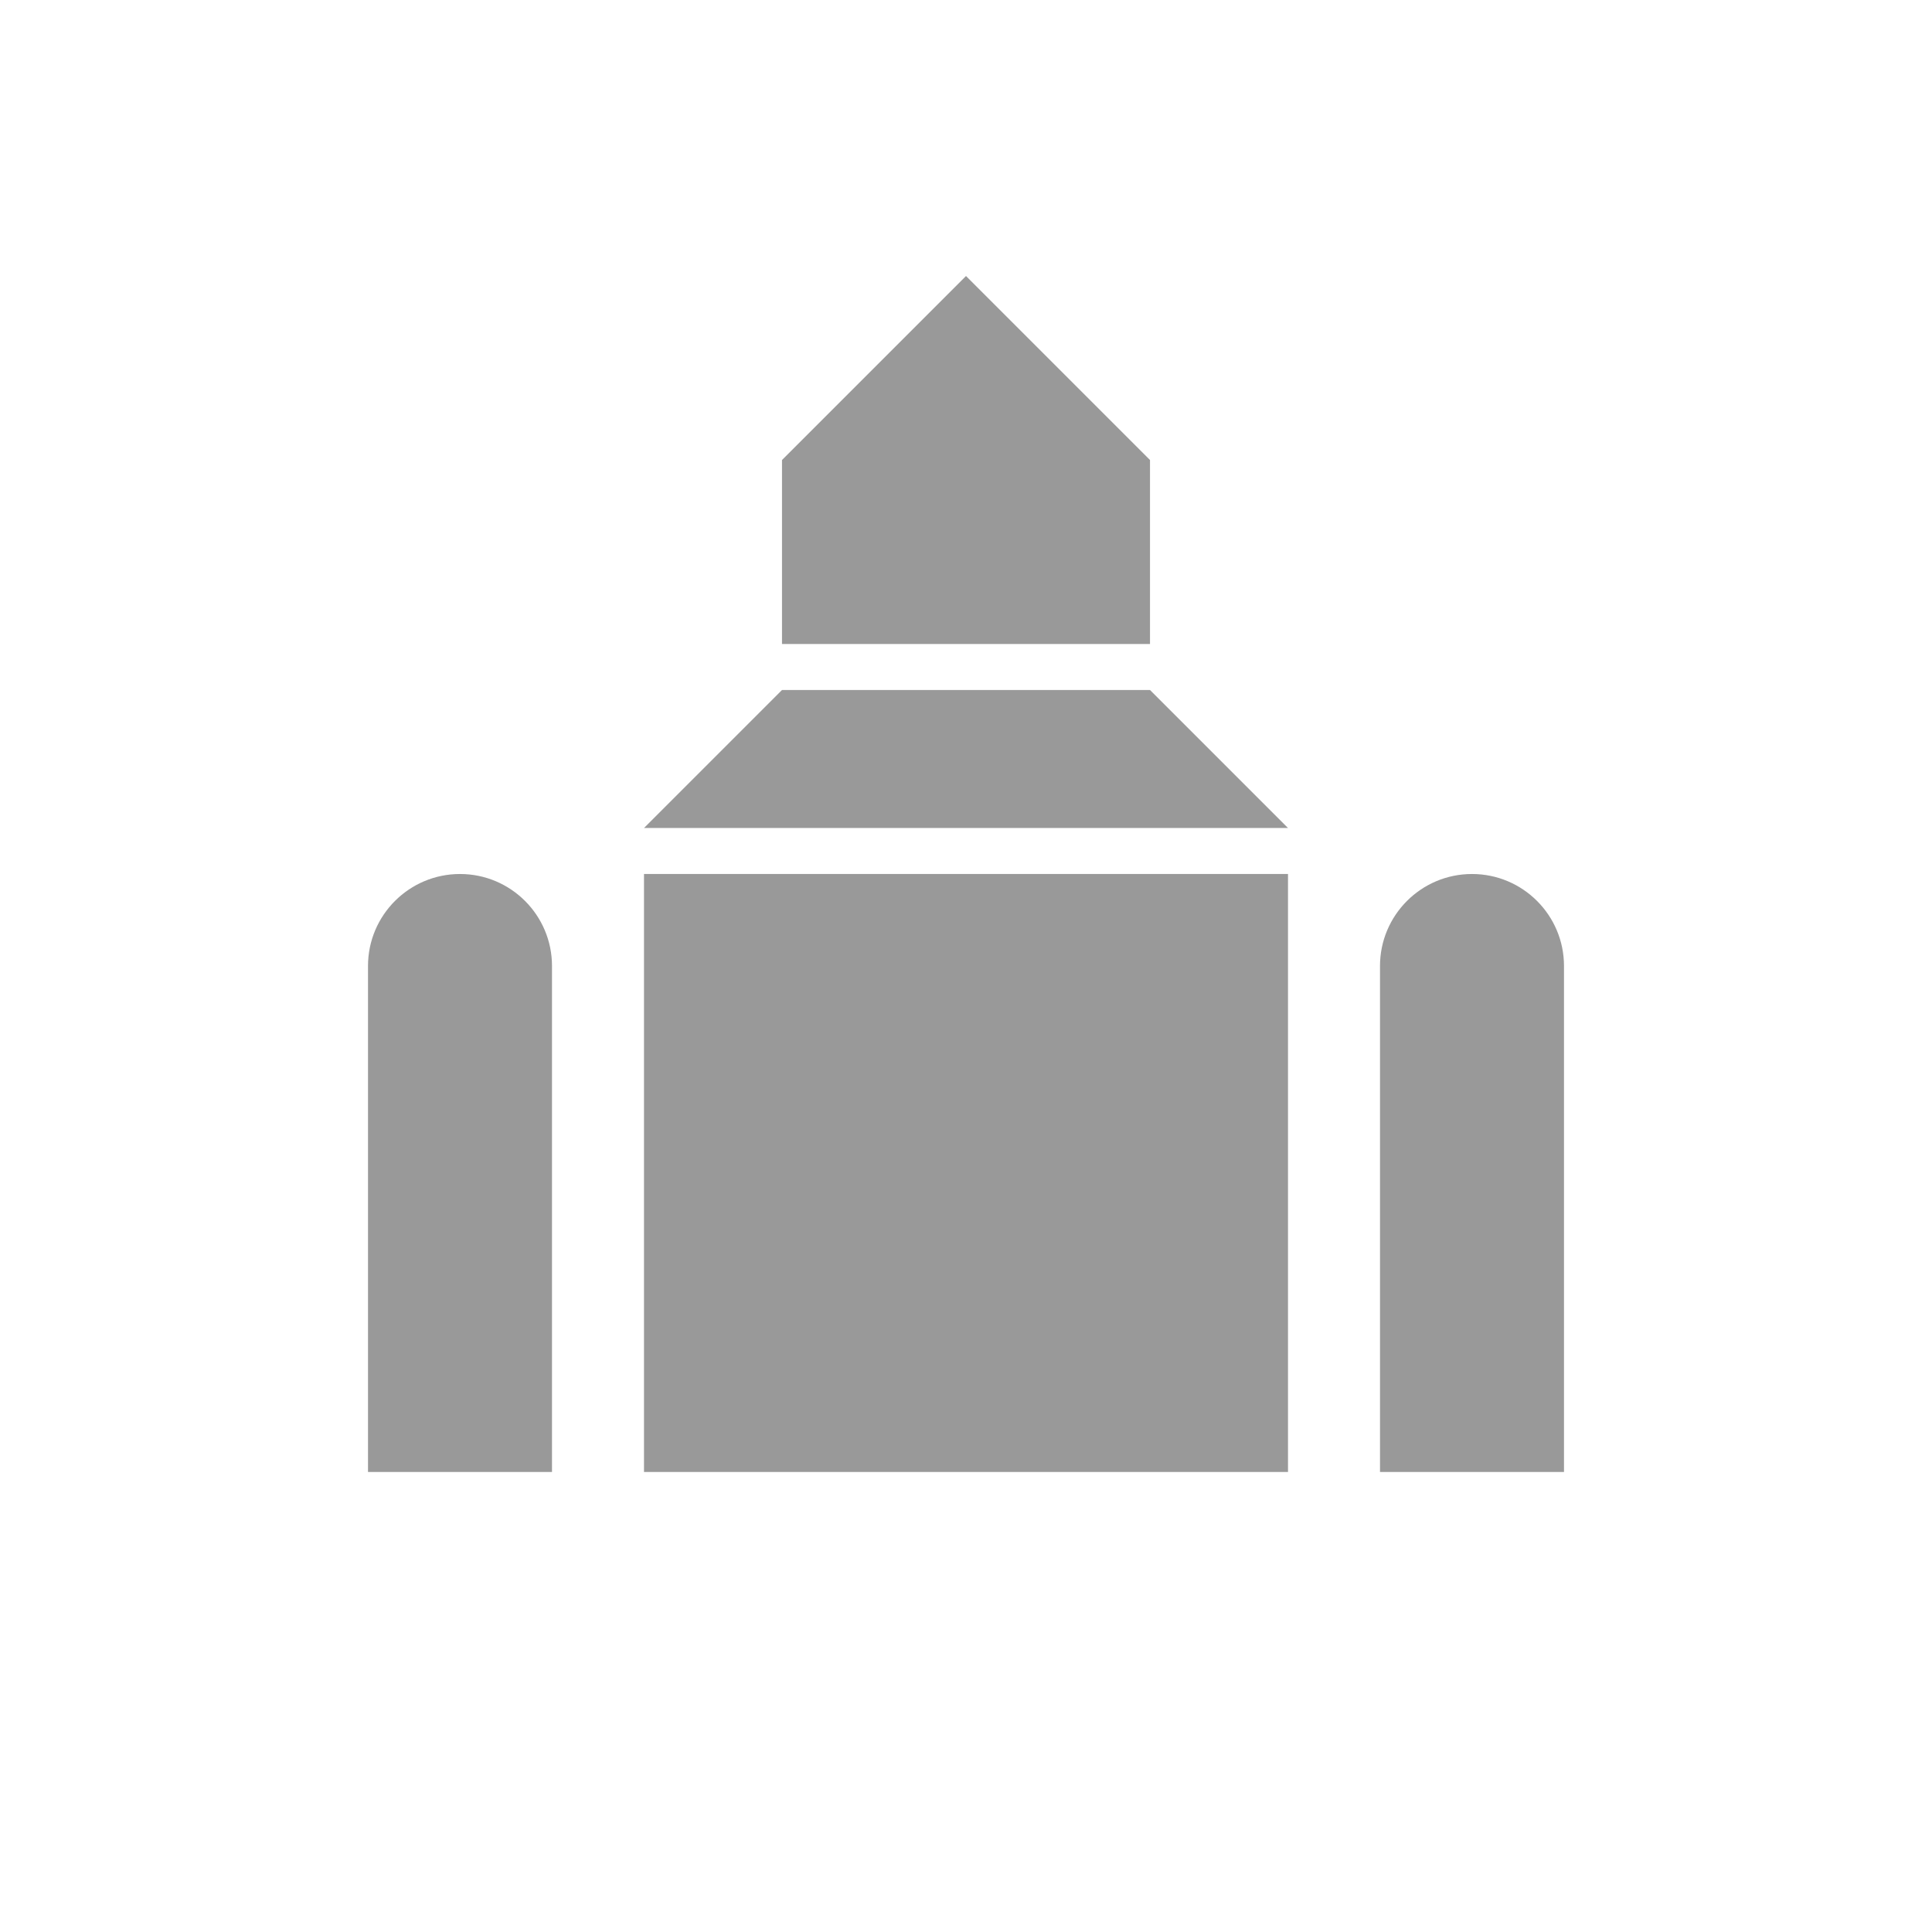 <svg xmlns="http://www.w3.org/2000/svg" viewBox="0 0 21 21" height="21" width="21"><title>place_of_worship_15.svg</title><rect fill="none" x="0" y="0" width="21" height="21"></rect><path fill="#999" transform="translate(3 3)" d="M7.5,0l-2,2v2h4V2
	L7.5,0z M5.5,4.5L4,6h7L9.5,4.5H5.5z M2,6.5c-0.552,0-1,0.448-1,1V13h2V7.5C3,6.948,2.552,6.5,2,6.5z M4,6.5V13h7V6.5H4z
	 M13,6.5c-0.552,0-1,0.448-1,1V13h2V7.5C14,6.948,13.552,6.5,13,6.5z"></path></svg>